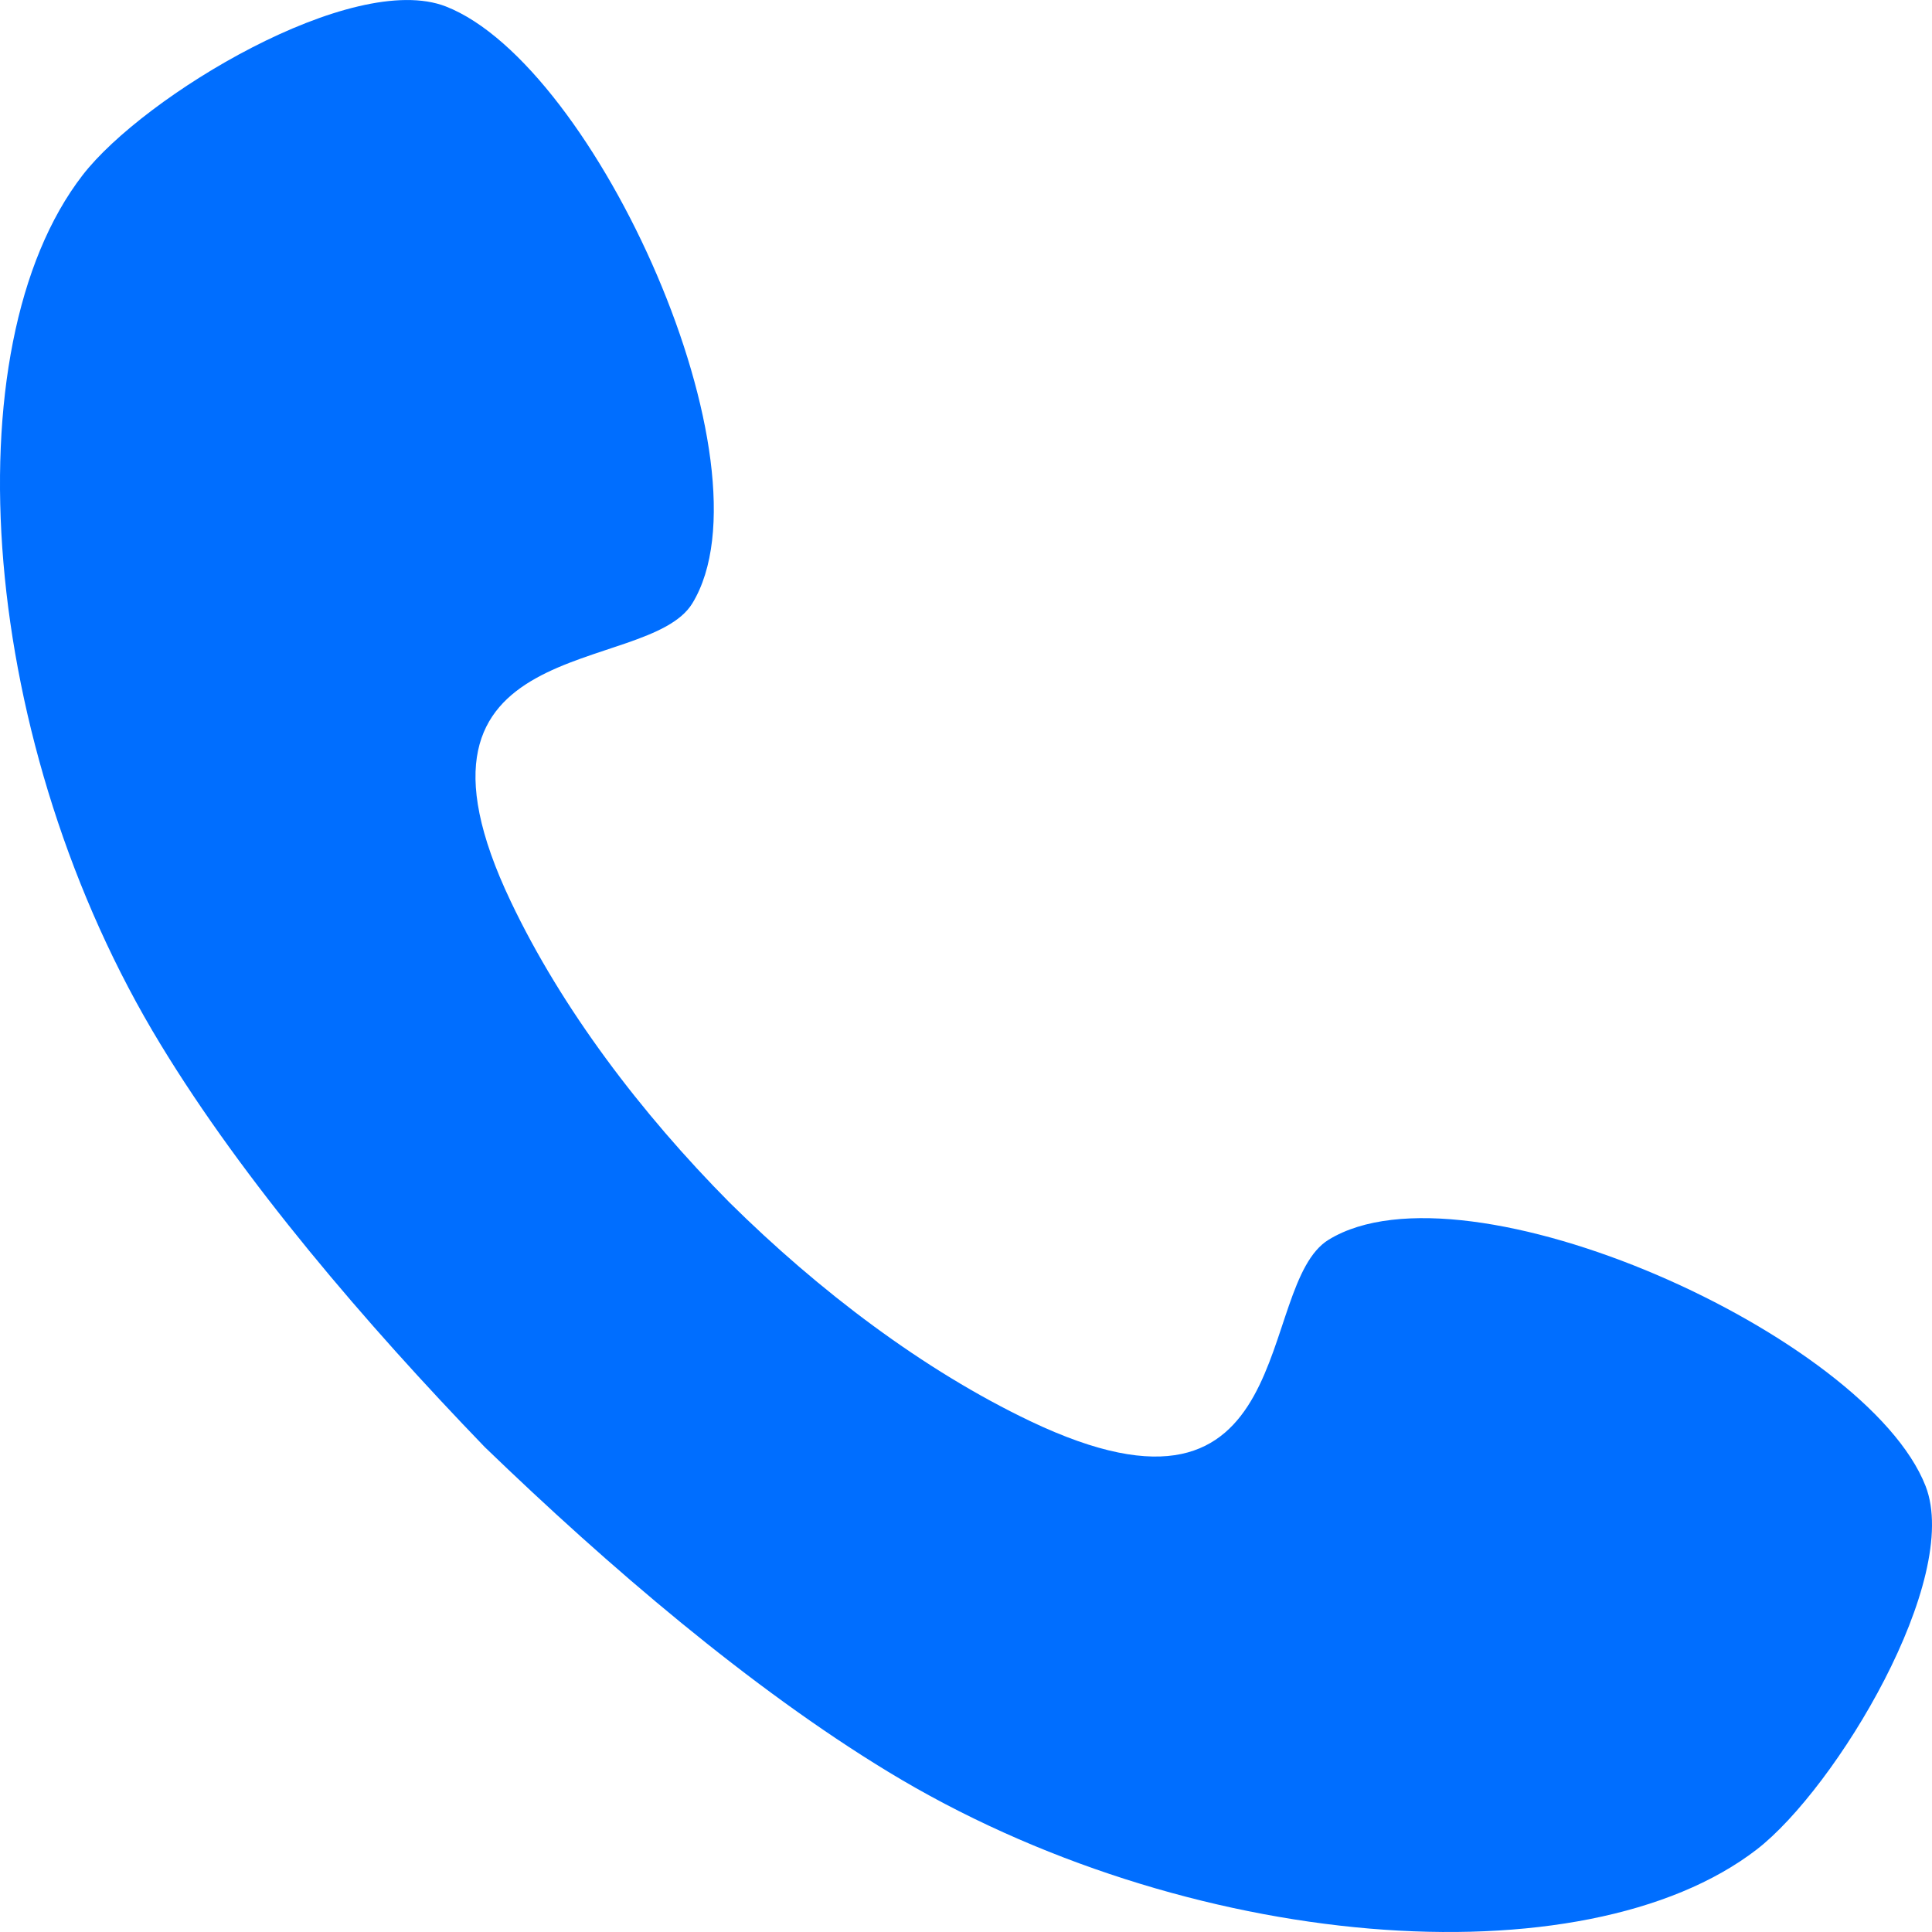 <svg viewBox="0 0 22 22" fill="none" xmlns="http://www.w3.org/2000/svg">
<path d="M21.927 16.922C21.257 15.209 16.699 13.157 15.131 14.116C14.281 14.633 14.835 17.662 11.732 16.183C10.516 15.603 9.326 14.701 8.307 13.693C7.298 12.675 6.396 11.484 5.817 10.267C4.339 7.165 7.367 7.718 7.884 6.87C8.842 5.3 6.789 0.743 5.078 0.074C4.015 -0.341 1.638 1.092 0.941 1.994C-0.578 3.959 -0.241 8.495 1.828 11.892C2.775 13.451 4.159 15.067 5.521 16.479C6.933 17.842 8.549 19.224 10.108 20.172C13.504 22.241 18.039 22.578 20.006 21.059C20.908 20.36 22.34 17.983 21.927 16.922Z" fill="#006EFF"/>
</svg>
